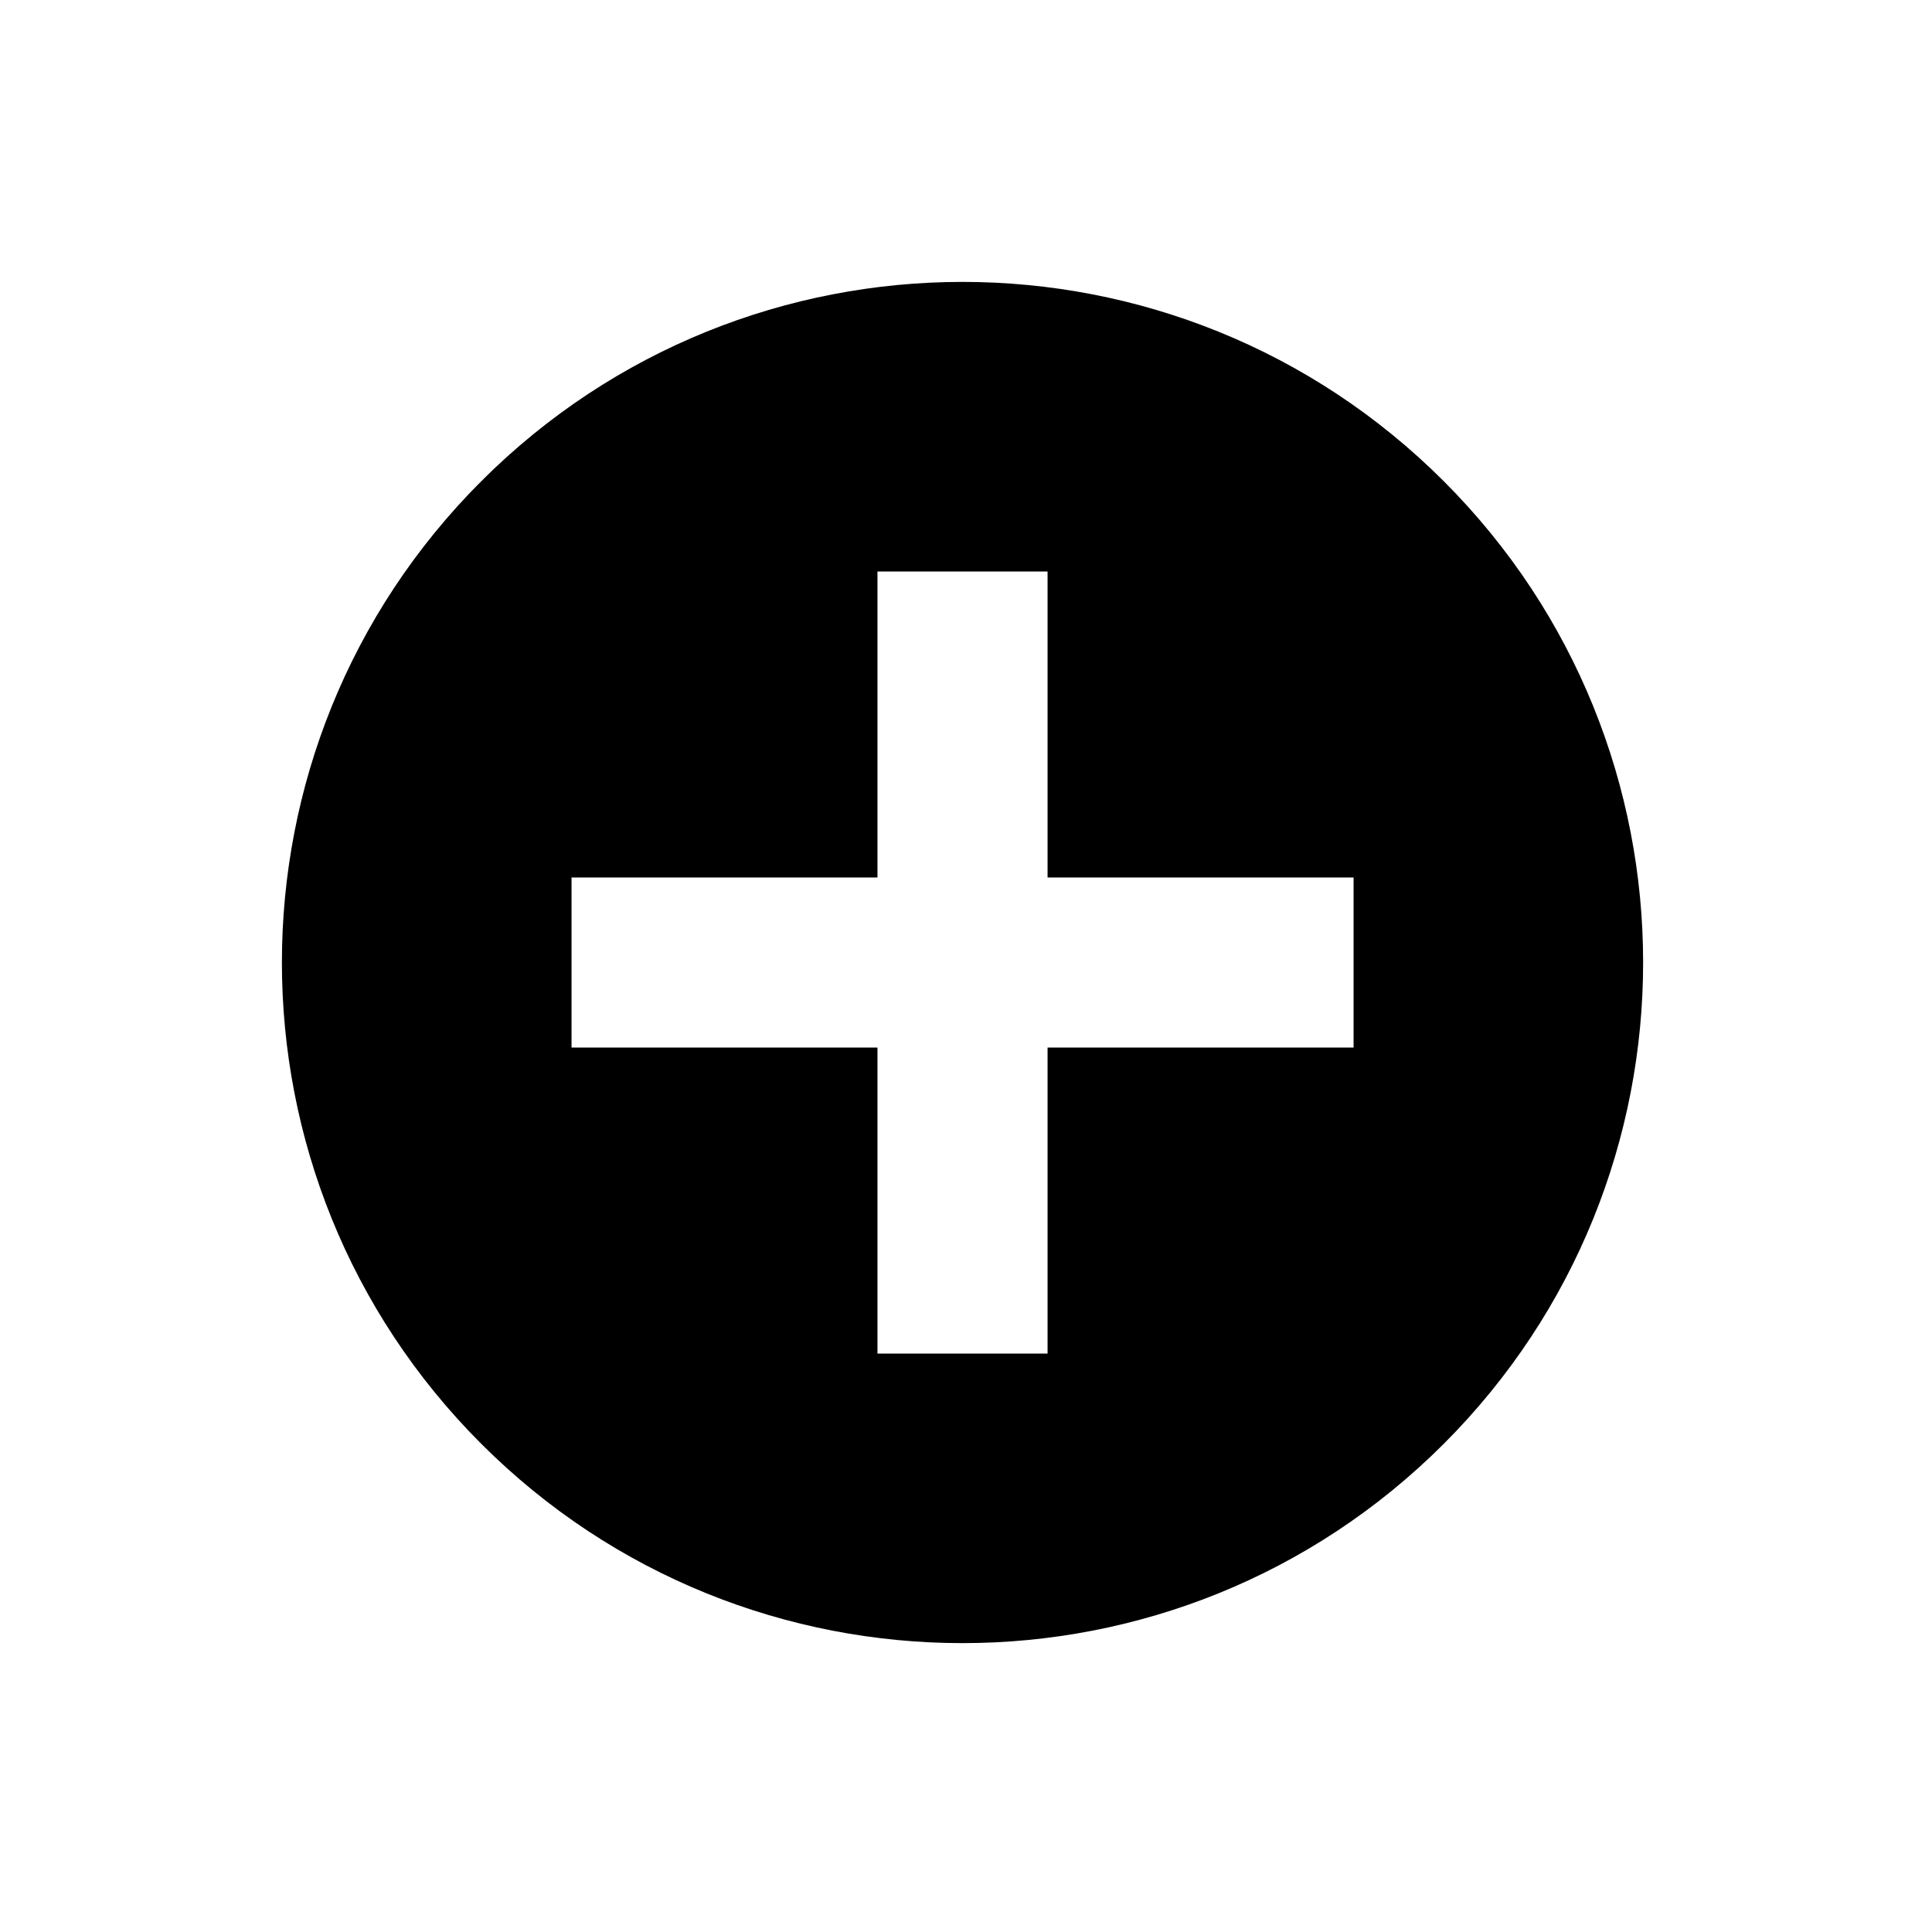 <svg width="23" height="23" viewBox="0 0 23 23" fill="none" xmlns="http://www.w3.org/2000/svg">
<g clip-path="url(#clip0_7_150)">
<path d="M17.188 5.729C14.024 2.565 8.893 2.565 5.729 5.729C2.565 8.893 2.565 14.024 5.729 17.188C8.893 20.352 14.024 20.352 17.188 17.188C20.352 14.024 20.352 8.893 17.188 5.729ZM12.471 16.114H10.446V12.471H6.804L6.804 10.446L10.446 10.446L10.446 6.804H12.471L12.471 10.446L16.114 10.446L16.114 12.471H12.471V16.114Z" fill="black"/>
</g>
<defs>
<clipPath id="clip0_7_150">
<rect width="16.205" height="16.205" fill="white" transform="translate(11.459) rotate(45)"/>
</clipPath>
</defs>
</svg>

